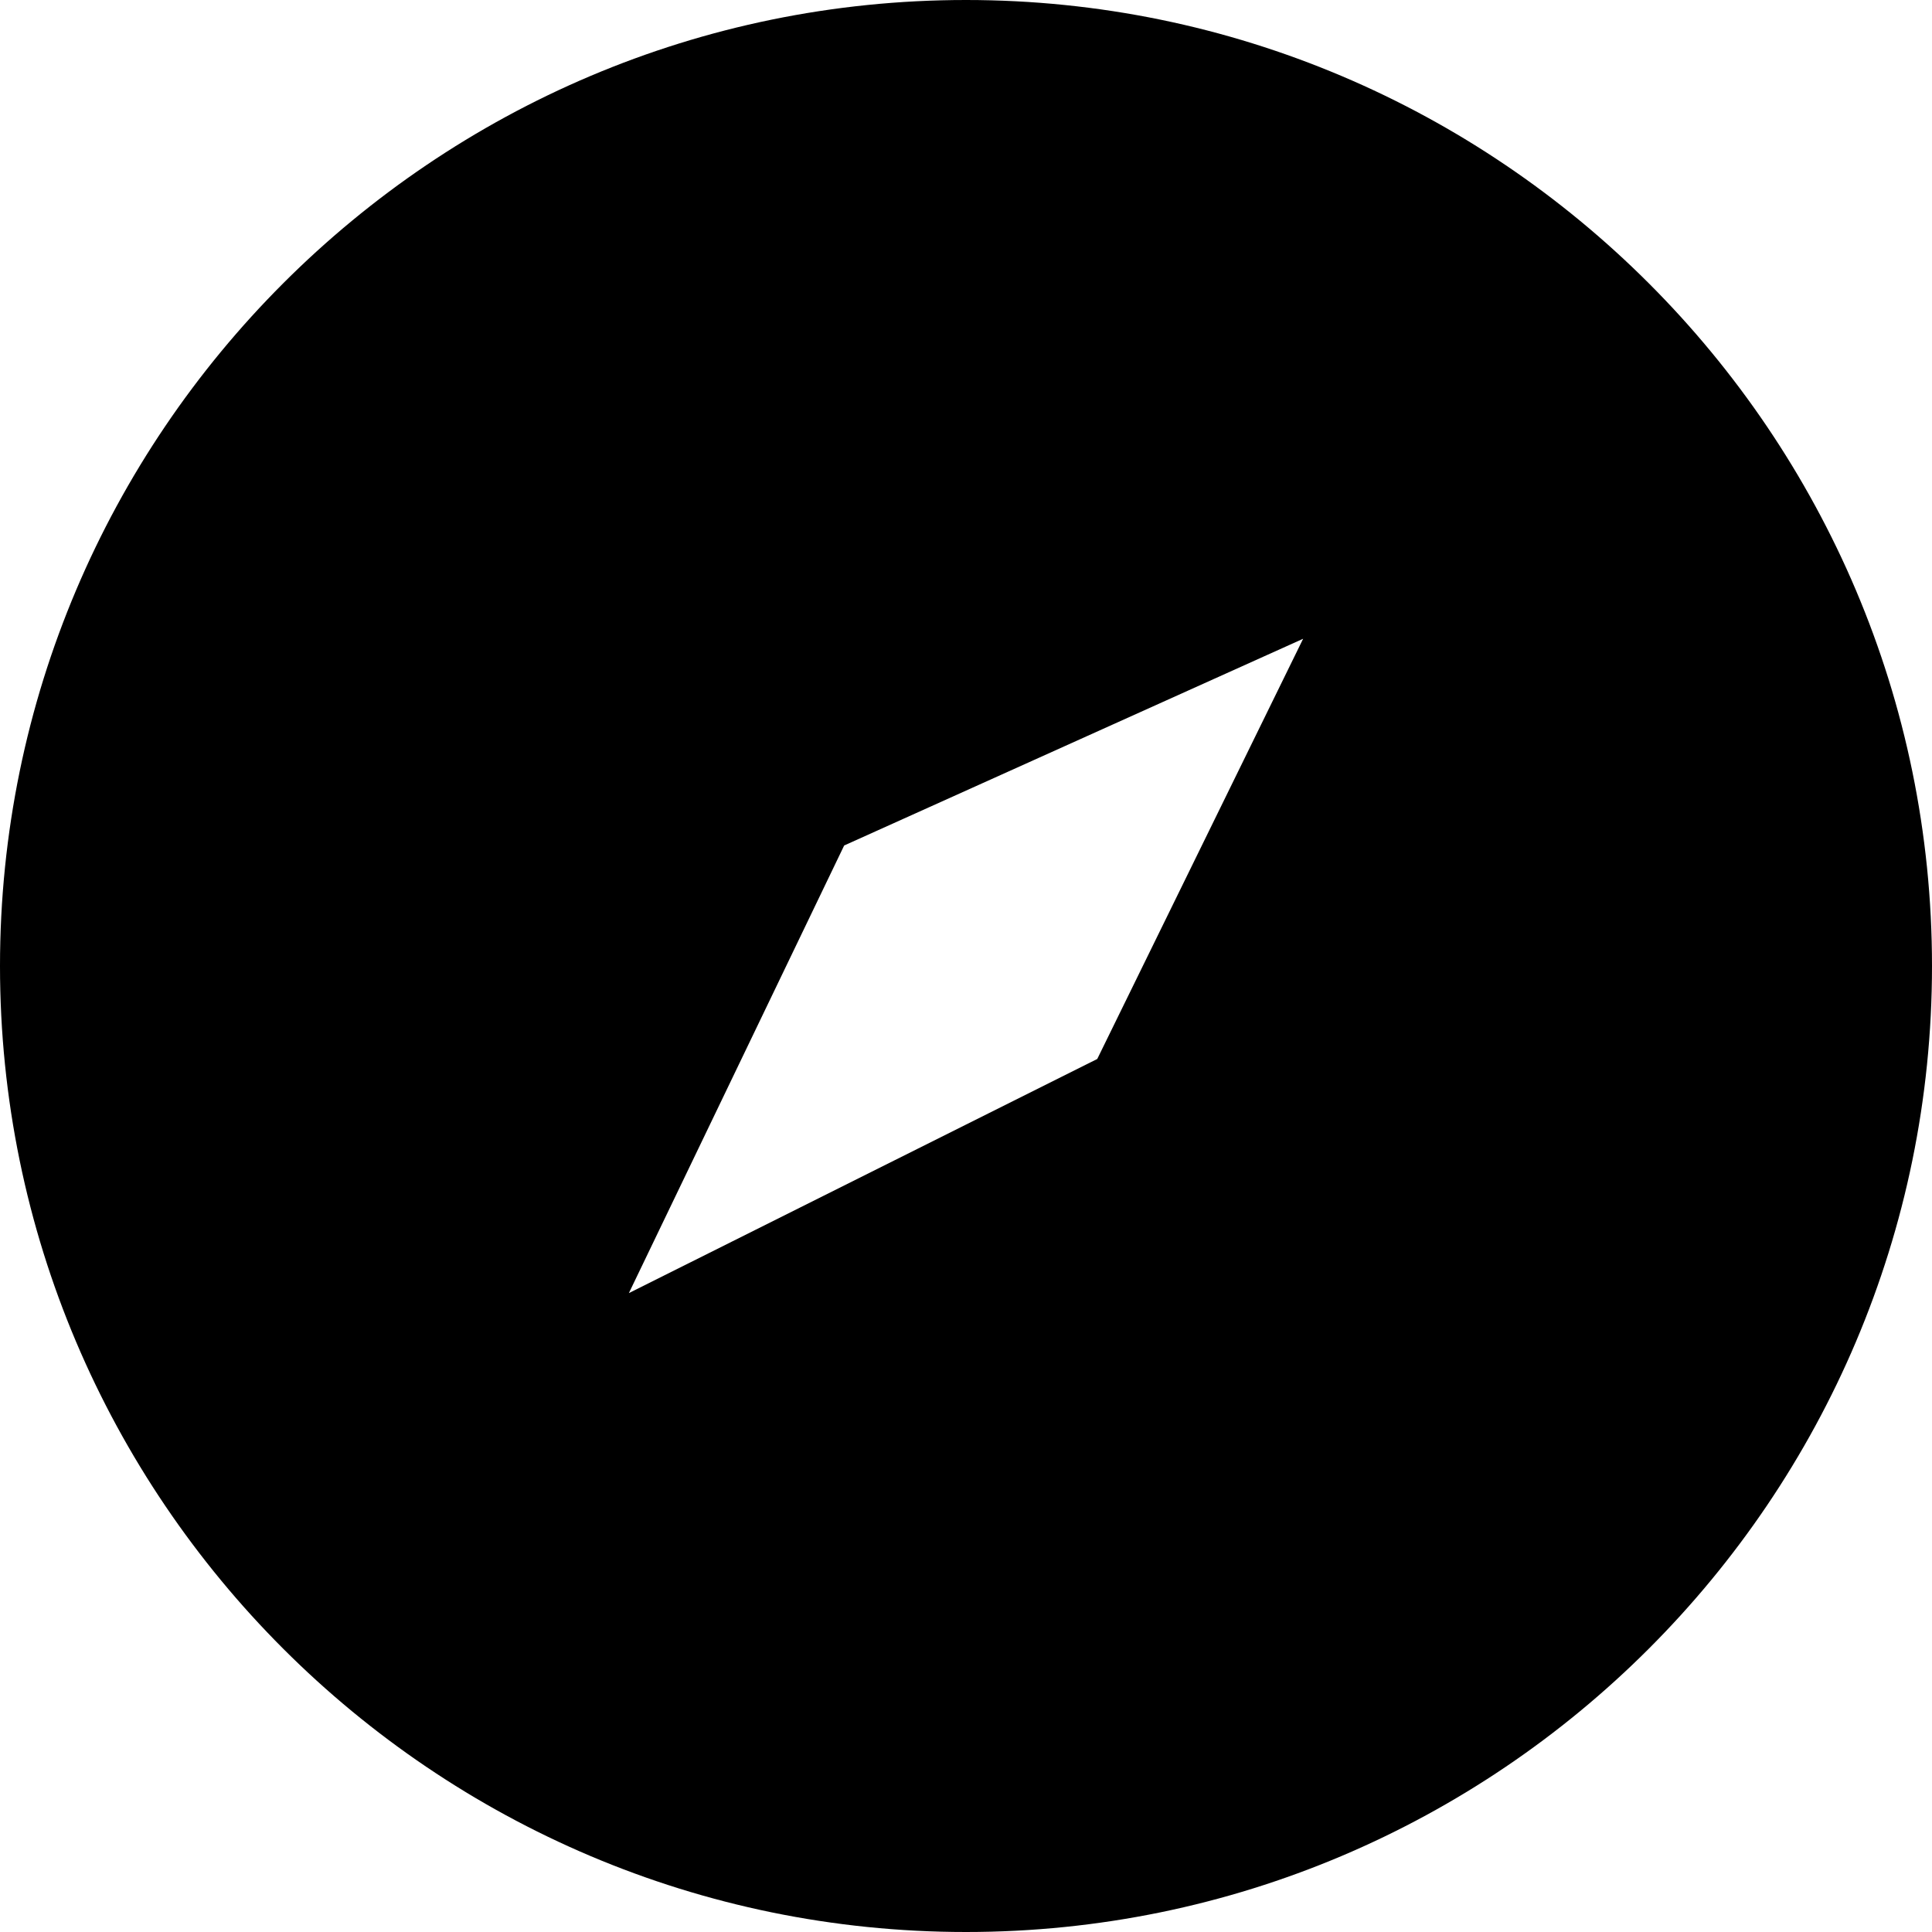 <svg width="16" height="16" viewBox="0 0 16 16" fill="none" xmlns="http://www.w3.org/2000/svg">
<path d="M8 0C3.589 0 0 3.588 0 8C0 12.412 3.589 16 8 16C12.411 16 16 12.412 16 8C16 3.588 12.411 0 8 0ZM9.087 8.77L5.208 10.709L6.991 7.002L10.792 5.29L9.087 8.77Z" fill="black"/>
</svg>
